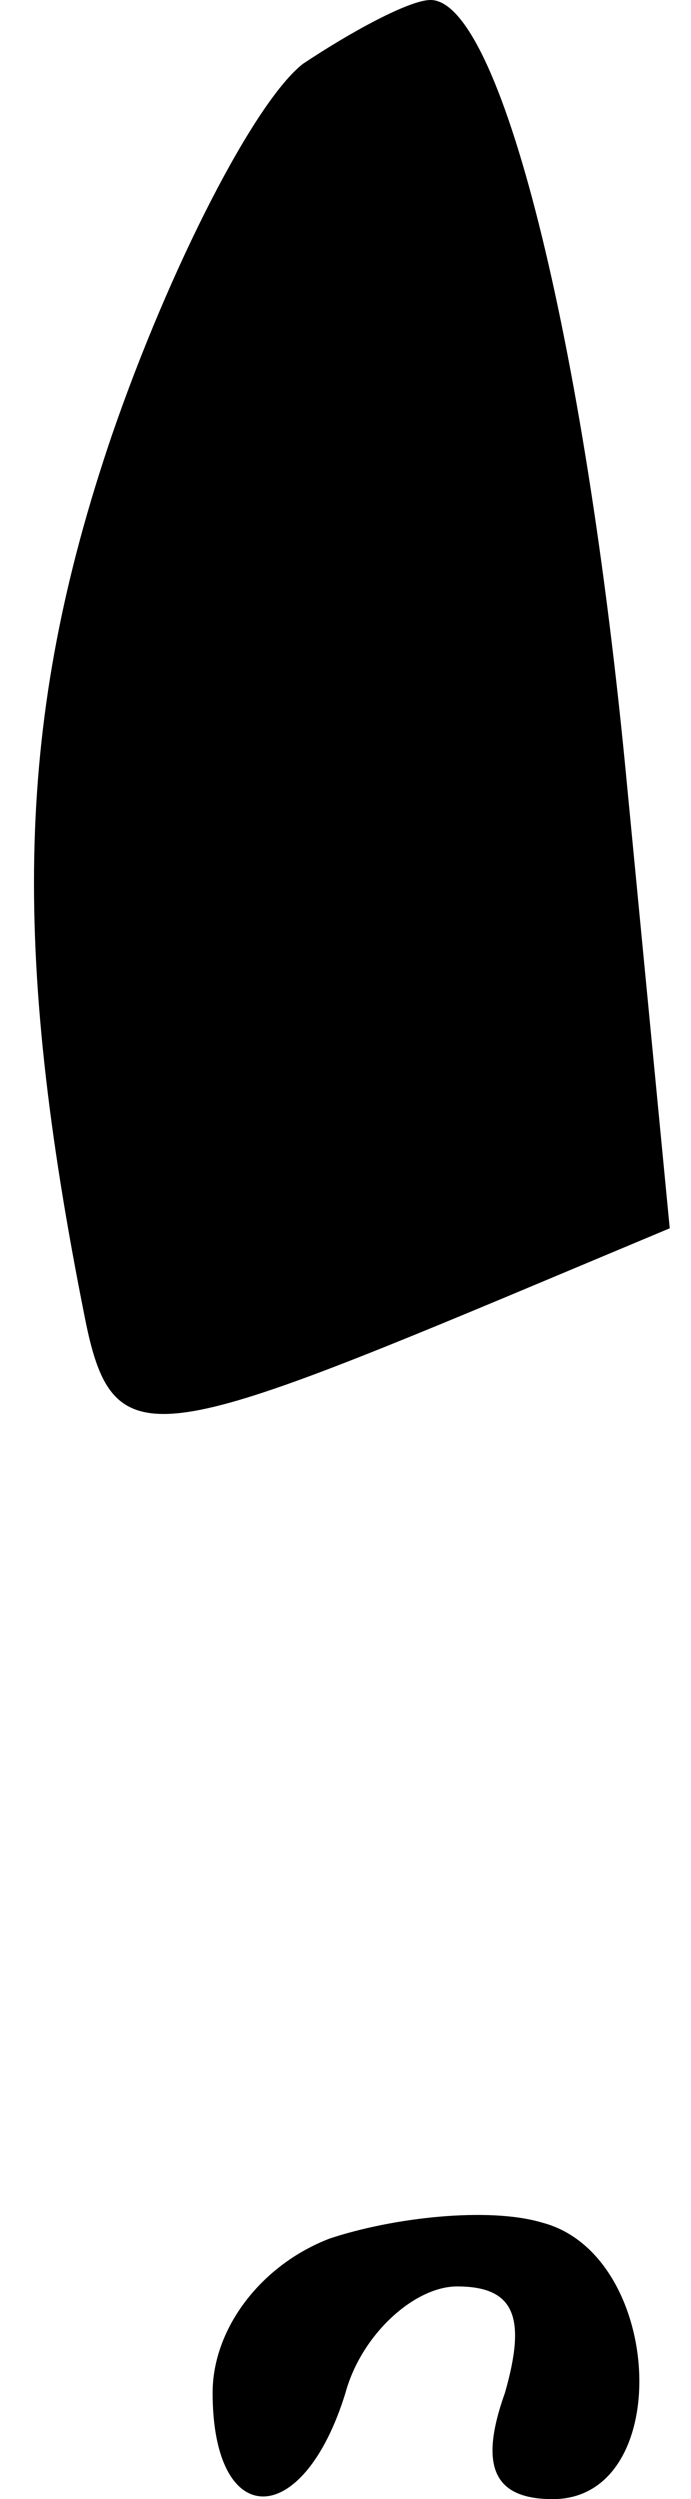 <?xml version="1.0" standalone="no"?>
<!DOCTYPE svg PUBLIC "-//W3C//DTD SVG 20010904//EN"
 "http://www.w3.org/TR/2001/REC-SVG-20010904/DTD/svg10.dtd">
<svg version="1.0" xmlns="http://www.w3.org/2000/svg"
 width="13pt" height="47pt" viewBox="0 0 13 47"
 preserveAspectRatio="xMidYMid meet">
<g transform="translate(0,47) scale(0.1,-0.1)"
fill="#000000" stroke="none">
<path fill="#000000" stroke="none" d="M57 458 c-9 -7 -25 -38 -36 -70 -18
-53 -19 -96 -5 -166 5 -25 12 -24 79 4 l31 13 -8 83 c-8 85 -24 148 -37 148
-4 0 -15 -6 -24 -12z"/>
<path fill="#000000" stroke="none" d="M62 49 c-13 -5 -22 -17 -22 -29 0 -26
17 -26 25 0 3 11 13 20 21 20 11 0 13 -6 9 -20 -5 -14 -2 -20 9 -20 23 0 21
46 -2 52 -10 3 -28 1 -40 -3z"/>
</g>
</svg>
